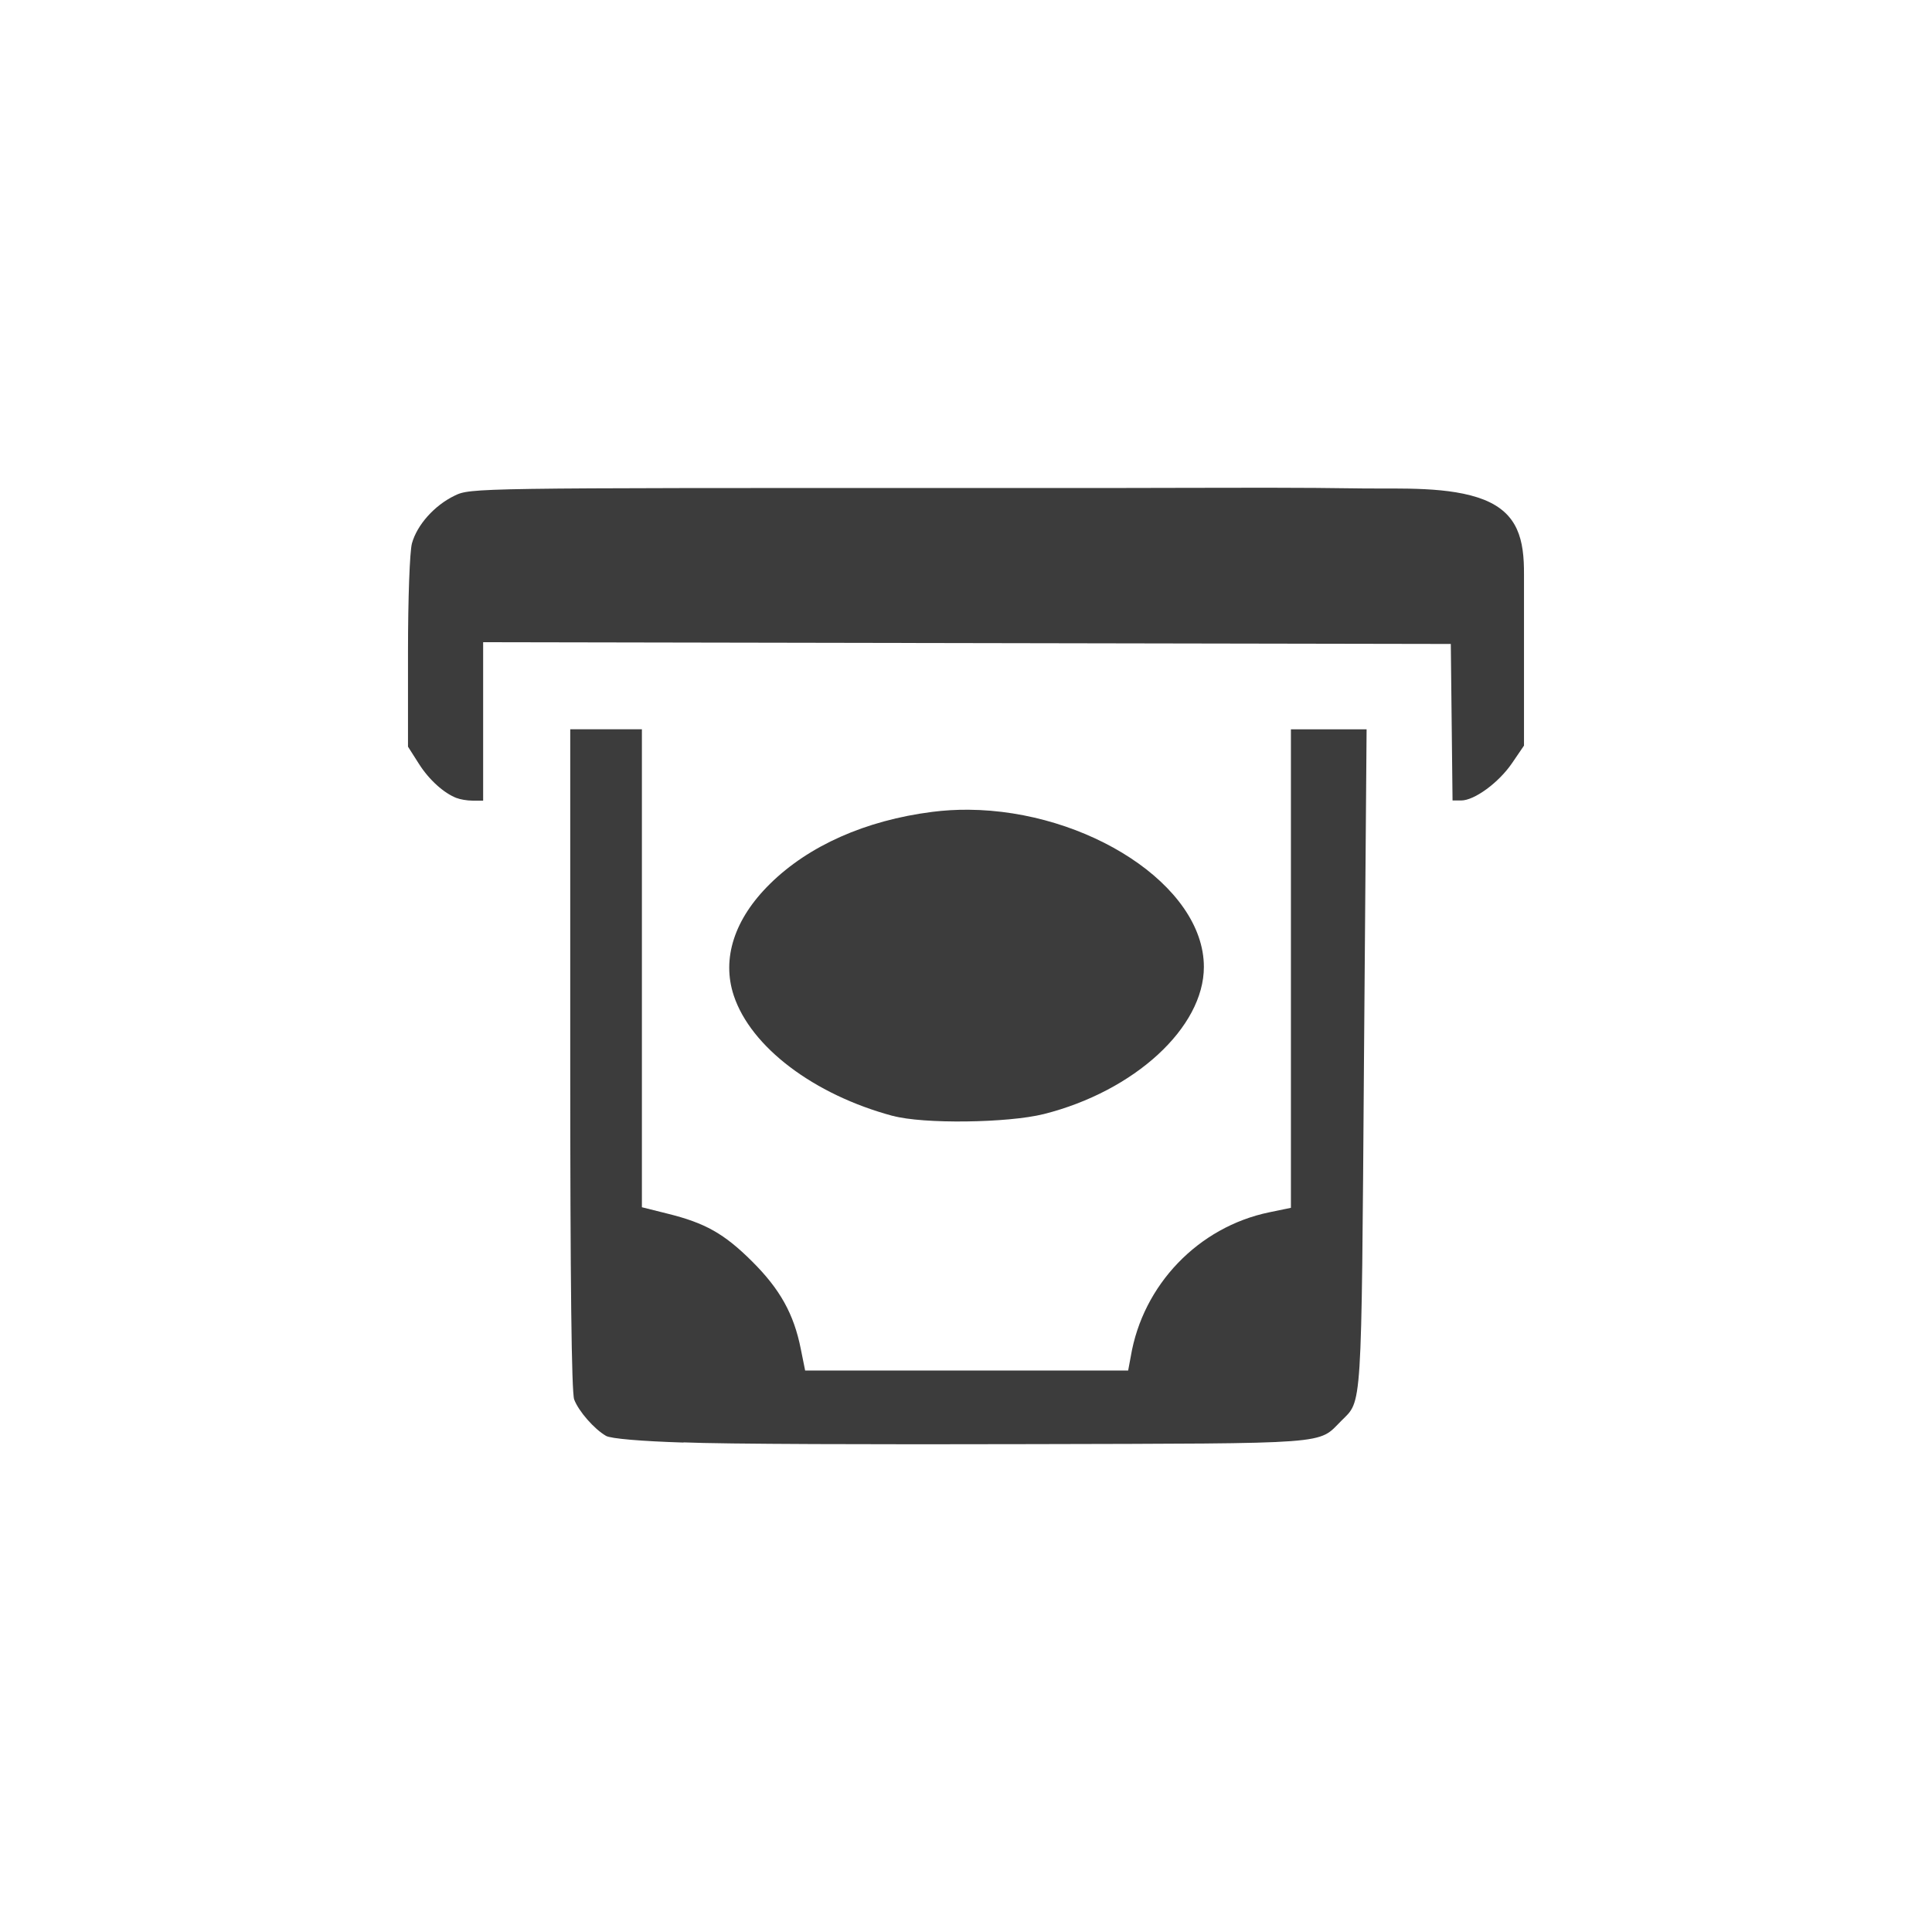 <?xml version="1.0" encoding="UTF-8" standalone="no"?>
<!-- Created with Inkscape (http://www.inkscape.org/) -->

<svg
   xmlns:dc="http://purl.org/dc/elements/1.1/"
   xmlns:cc="http://creativecommons.org/ns#"
   xmlns:rdf="http://www.w3.org/1999/02/22-rdf-syntax-ns#"
   xmlns:svg="http://www.w3.org/2000/svg"
   xmlns="http://www.w3.org/2000/svg"
   xmlns:sodipodi="http://sodipodi.sourceforge.net/DTD/sodipodi-0.dtd"
   xmlns:inkscape="http://www.inkscape.org/namespaces/inkscape"
   width="352.78mm"
   height="352.78mm"
   viewBox="0 0 1250.008 1250.008"
   id="svg7905"
   version="1.1"
   inkscape:version="0.91 r13725"
   sodipodi:docname="money_atm.svg">
  <defs
     id="defs7907" />
  <sodipodi:namedview
     id="base"
     pagecolor="#ffffff"
     bordercolor="#666666"
     borderopacity="1.0"
     inkscape:pageopacity="0.0"
     inkscape:pageshadow="2"
     inkscape:zoom="0.5"
     inkscape:cx="80"
     inkscape:cy="520"
     inkscape:document-units="px"
     inkscape:current-layer="layer1"
     showgrid="false"
     inkscape:window-width="1920"
     inkscape:window-height="1018"
     inkscape:window-x="-8"
     inkscape:window-y="-8"
     inkscape:window-maximized="1" />
  <g
     inkscape:label="Layer 1"
     inkscape:groupmode="layer"
     id="layer1"
     transform="translate(0,197.646)">
    <path
       style="fill:#3c3c3c;fill-opacity:1"
       d="m 820.645,117.914 c -34.051,-0.041 -68.106,0.179 -102.172,0.179 l -93.218,0 c -319.323,-0.056 -320.791,-0.056 -331.162,4.973 -13.026,6.301 -24.243,18.848 -27.577,30.885 -1.413,5.312 -2.544,35.235 -2.544,70.357 l 0,61.147 7.036,11.049 c 6.584,10.398 16.247,19.129 24.696,22.294 l -0.169,-0.112 c 2.006,0.848 6.667,1.696 10.369,1.696 l 6.696,0 0,-51.258 0,-51.257 312.994,0.565 313.079,0.565 0.565,50.637 0.565,50.635 5.538,0 c 8.618,0 24.329,-11.53 32.919,-24.104 l 7.77,-11.386 0,-64.933 0,-45.803 c 0.141,-22.464 -3.759,-39.559 -25.968,-48.403 -22.041,-8.675 -53.772,-6.979 -78.129,-7.262 -20.428,-0.318 -40.858,-0.438 -61.289,-0.463 z m -451.7,156.295 0,213.391 c 0,144.813 0.848,215.567 2.543,220.201 2.853,7.629 12.97,19.157 20.598,23.565 2.938,1.78 22.83,3.475 50.04,4.323 l 0.228,-0.114 c 24.808,1.13 125.852,1.414 224.467,1.131 196.55,-0.48 185.615,0.34 200.958,-15.031 13.591,-13.62 13.025,-3.278 14.721,-233.34 l 1.694,-214.126 -24.468,0 -24.5,0 0,154.815 0,154.788 -14.043,2.911 c -45.831,9.494 -81.801,46.905 -89.572,93.302 l -1.694,9.069 -104.492,0 -104.493,0 -2.825,-14.015 c -4.493,-22.577 -13.422,-38.597 -31.421,-56.512 -18.14,-18.055 -30.374,-24.95 -54.986,-31.025 l -16.389,-4.097 0,-154.618 0,-154.618 -23.17,0 -23.197,0 z m 257.789,52.043 c -7.898,-0.062 -15.803,0.385 -23.632,1.39 -43.063,5.51 -79.908,21.869 -104.943,46.594 -23.114,22.746 -31.337,48.403 -23.396,72.279 11.048,33.229 51.624,64.029 102.796,77.818 l 0,-0.056 c 19.666,5.425 74.511,4.69 97.821,-1.131 58.716,-14.806 103.531,-56.004 103.531,-95.195 0,-52.878 -75.816,-101.094 -152.178,-101.698 z"
       id="path4137"
       inkscape:connector-curvature="0" />
  </g>
</svg>
